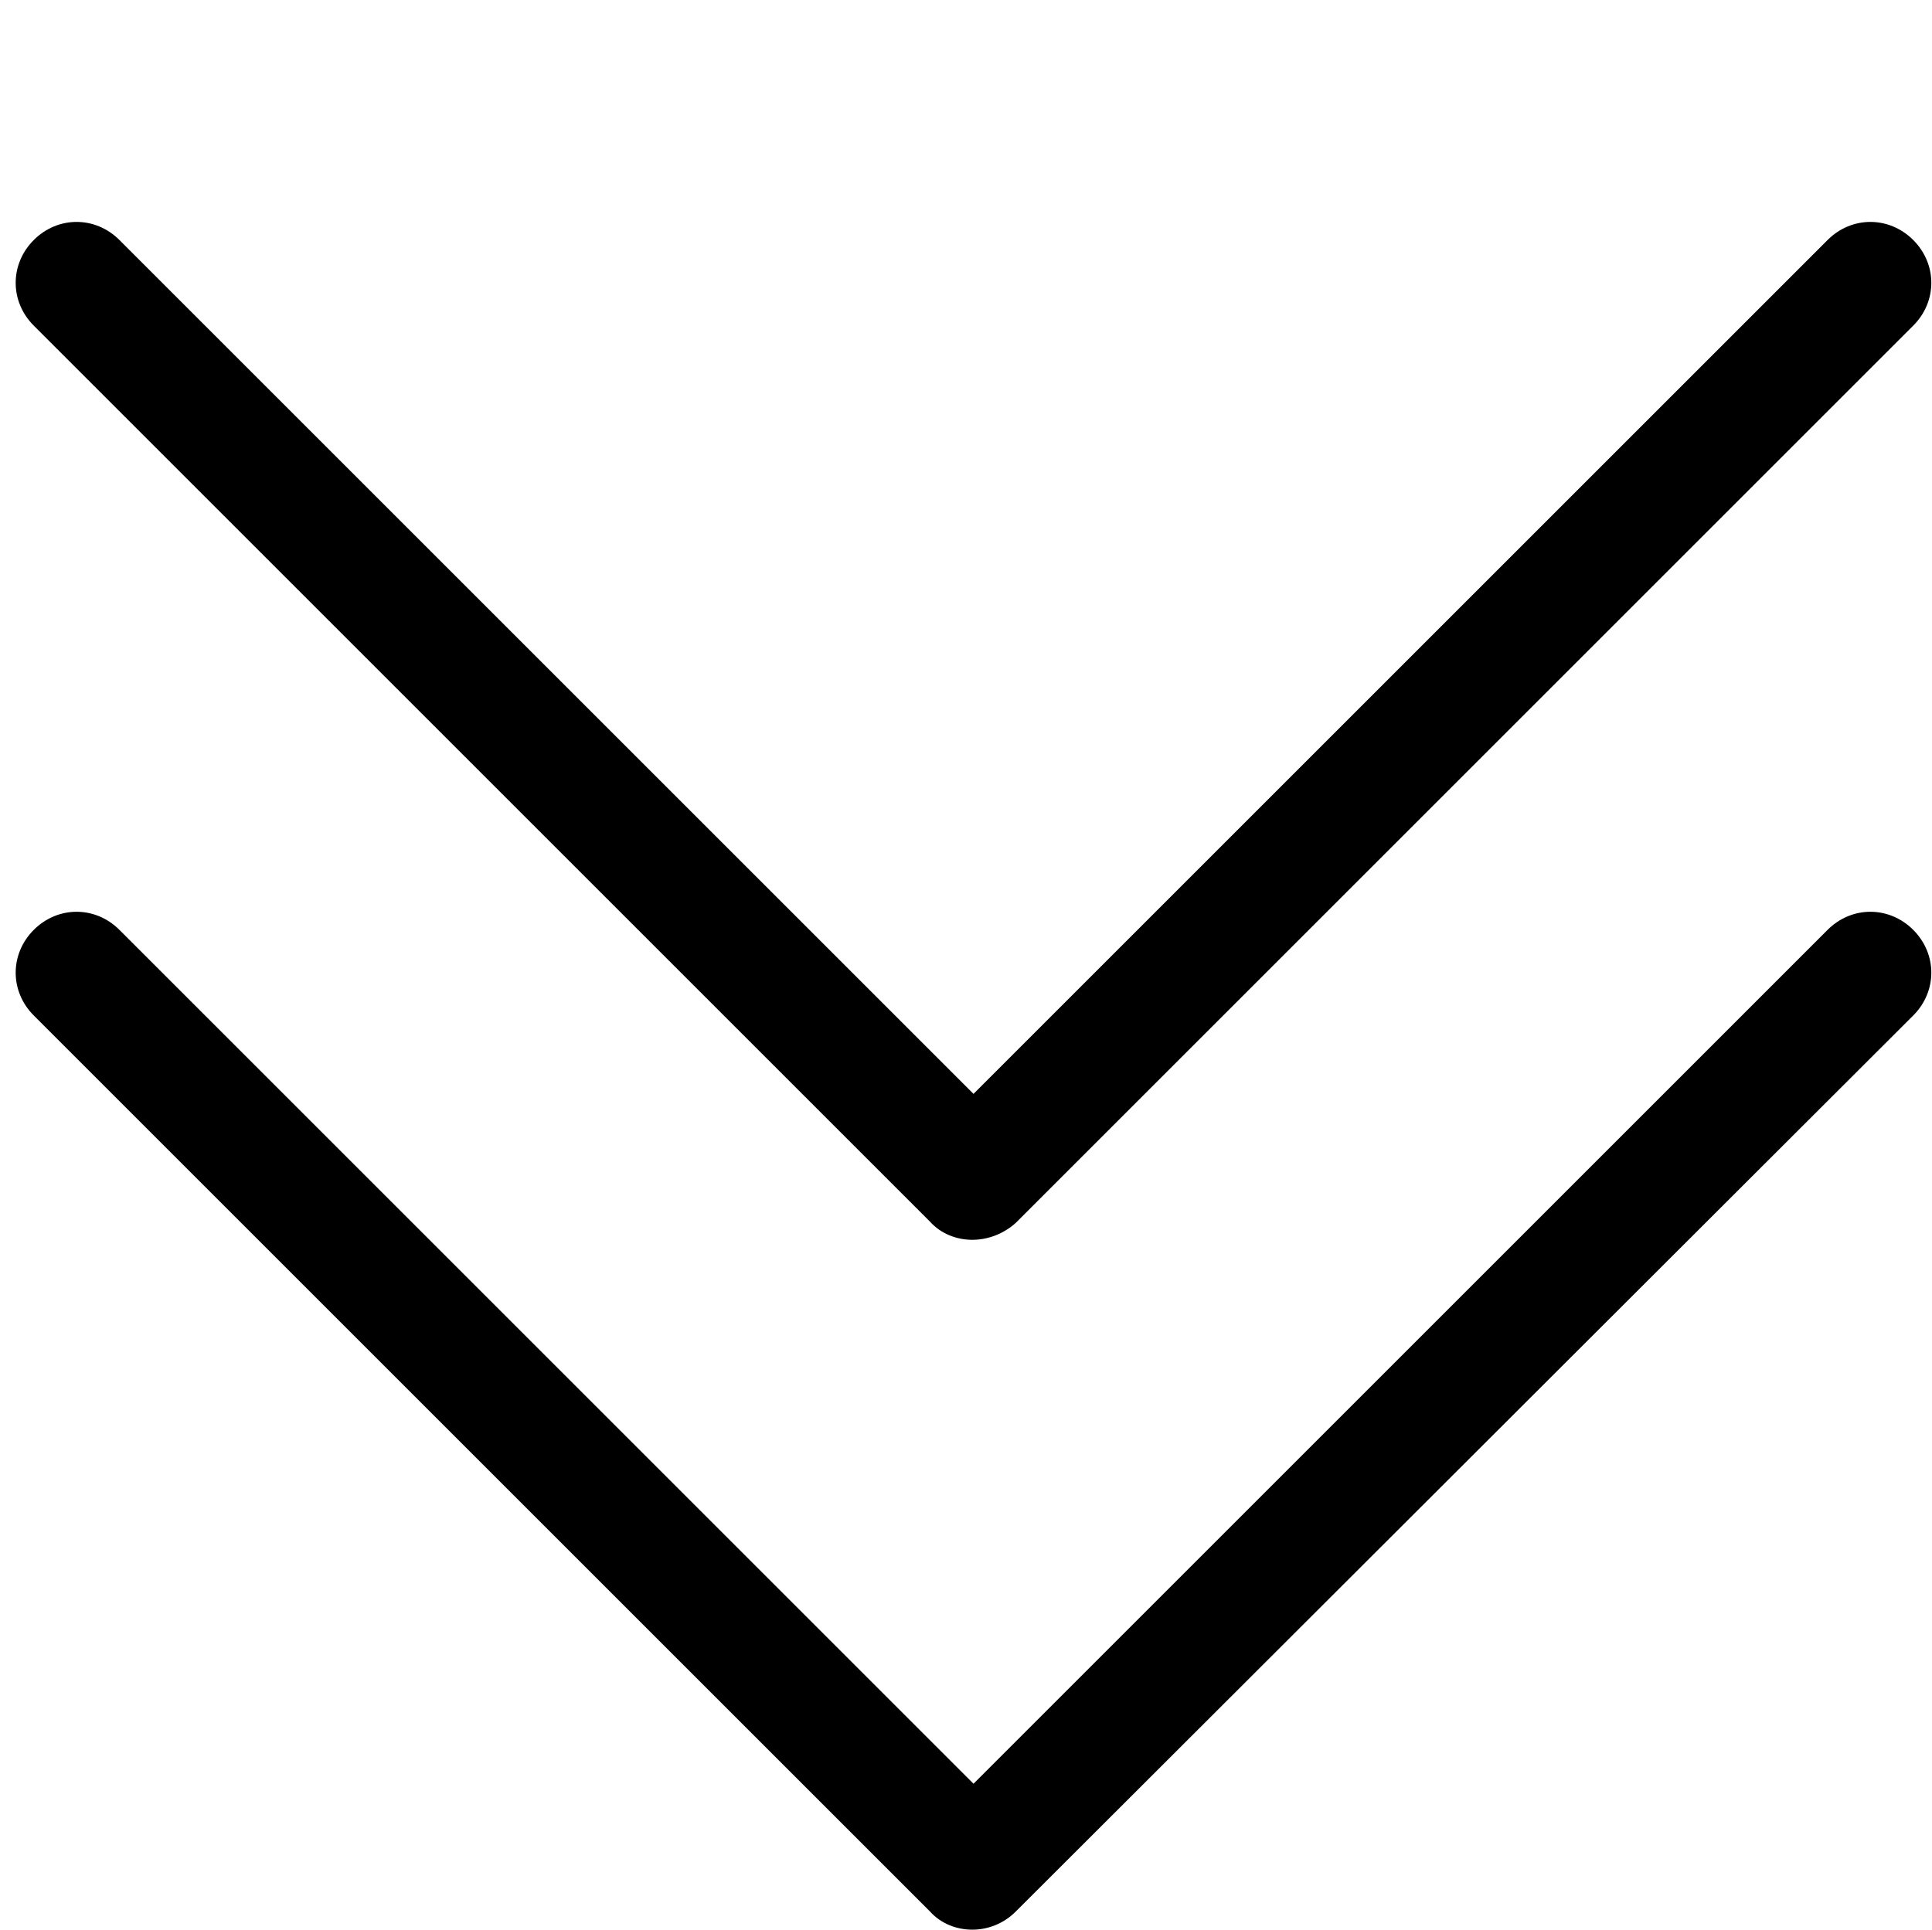 <?xml version="1.0" standalone="no"?><!DOCTYPE svg PUBLIC "-//W3C//DTD SVG 1.1//EN" "http://www.w3.org/Graphics/SVG/1.1/DTD/svg11.dtd"><svg t="1595956461482" class="icon" viewBox="0 0 1025 1024" version="1.1" xmlns="http://www.w3.org/2000/svg" p-id="29988" xmlns:xlink="http://www.w3.org/1999/xlink" width="32.031" height="32"><defs><style type="text/css"></style></defs><path d="M515.84 657.92c-8.32 0-16.64-3.2-22.4-9.6L17.92 172.8c-12.8-12.8-12.8-32.64 0-45.44s32.64-12.8 45.44 0l453.12 453.12 453.12-453.12c12.8-12.8 32.64-12.8 45.44 0s12.8 32.64 0 45.44l-476.16 476.16C532.48 654.72 524.16 657.92 515.84 657.92z" p-id="29989"></path><path d="M515.84 1024c-8.32 0-16.64-3.2-22.4-9.6L17.92 538.88c-12.8-12.8-12.8-32.64 0-45.44s32.64-12.8 45.44 0l453.12 453.12 453.12-453.12c12.8-12.8 32.64-12.8 45.44 0s12.8 32.64 0 45.44l-476.16 475.52C532.48 1020.8 524.16 1024 515.84 1024z" p-id="29990"></path></svg>